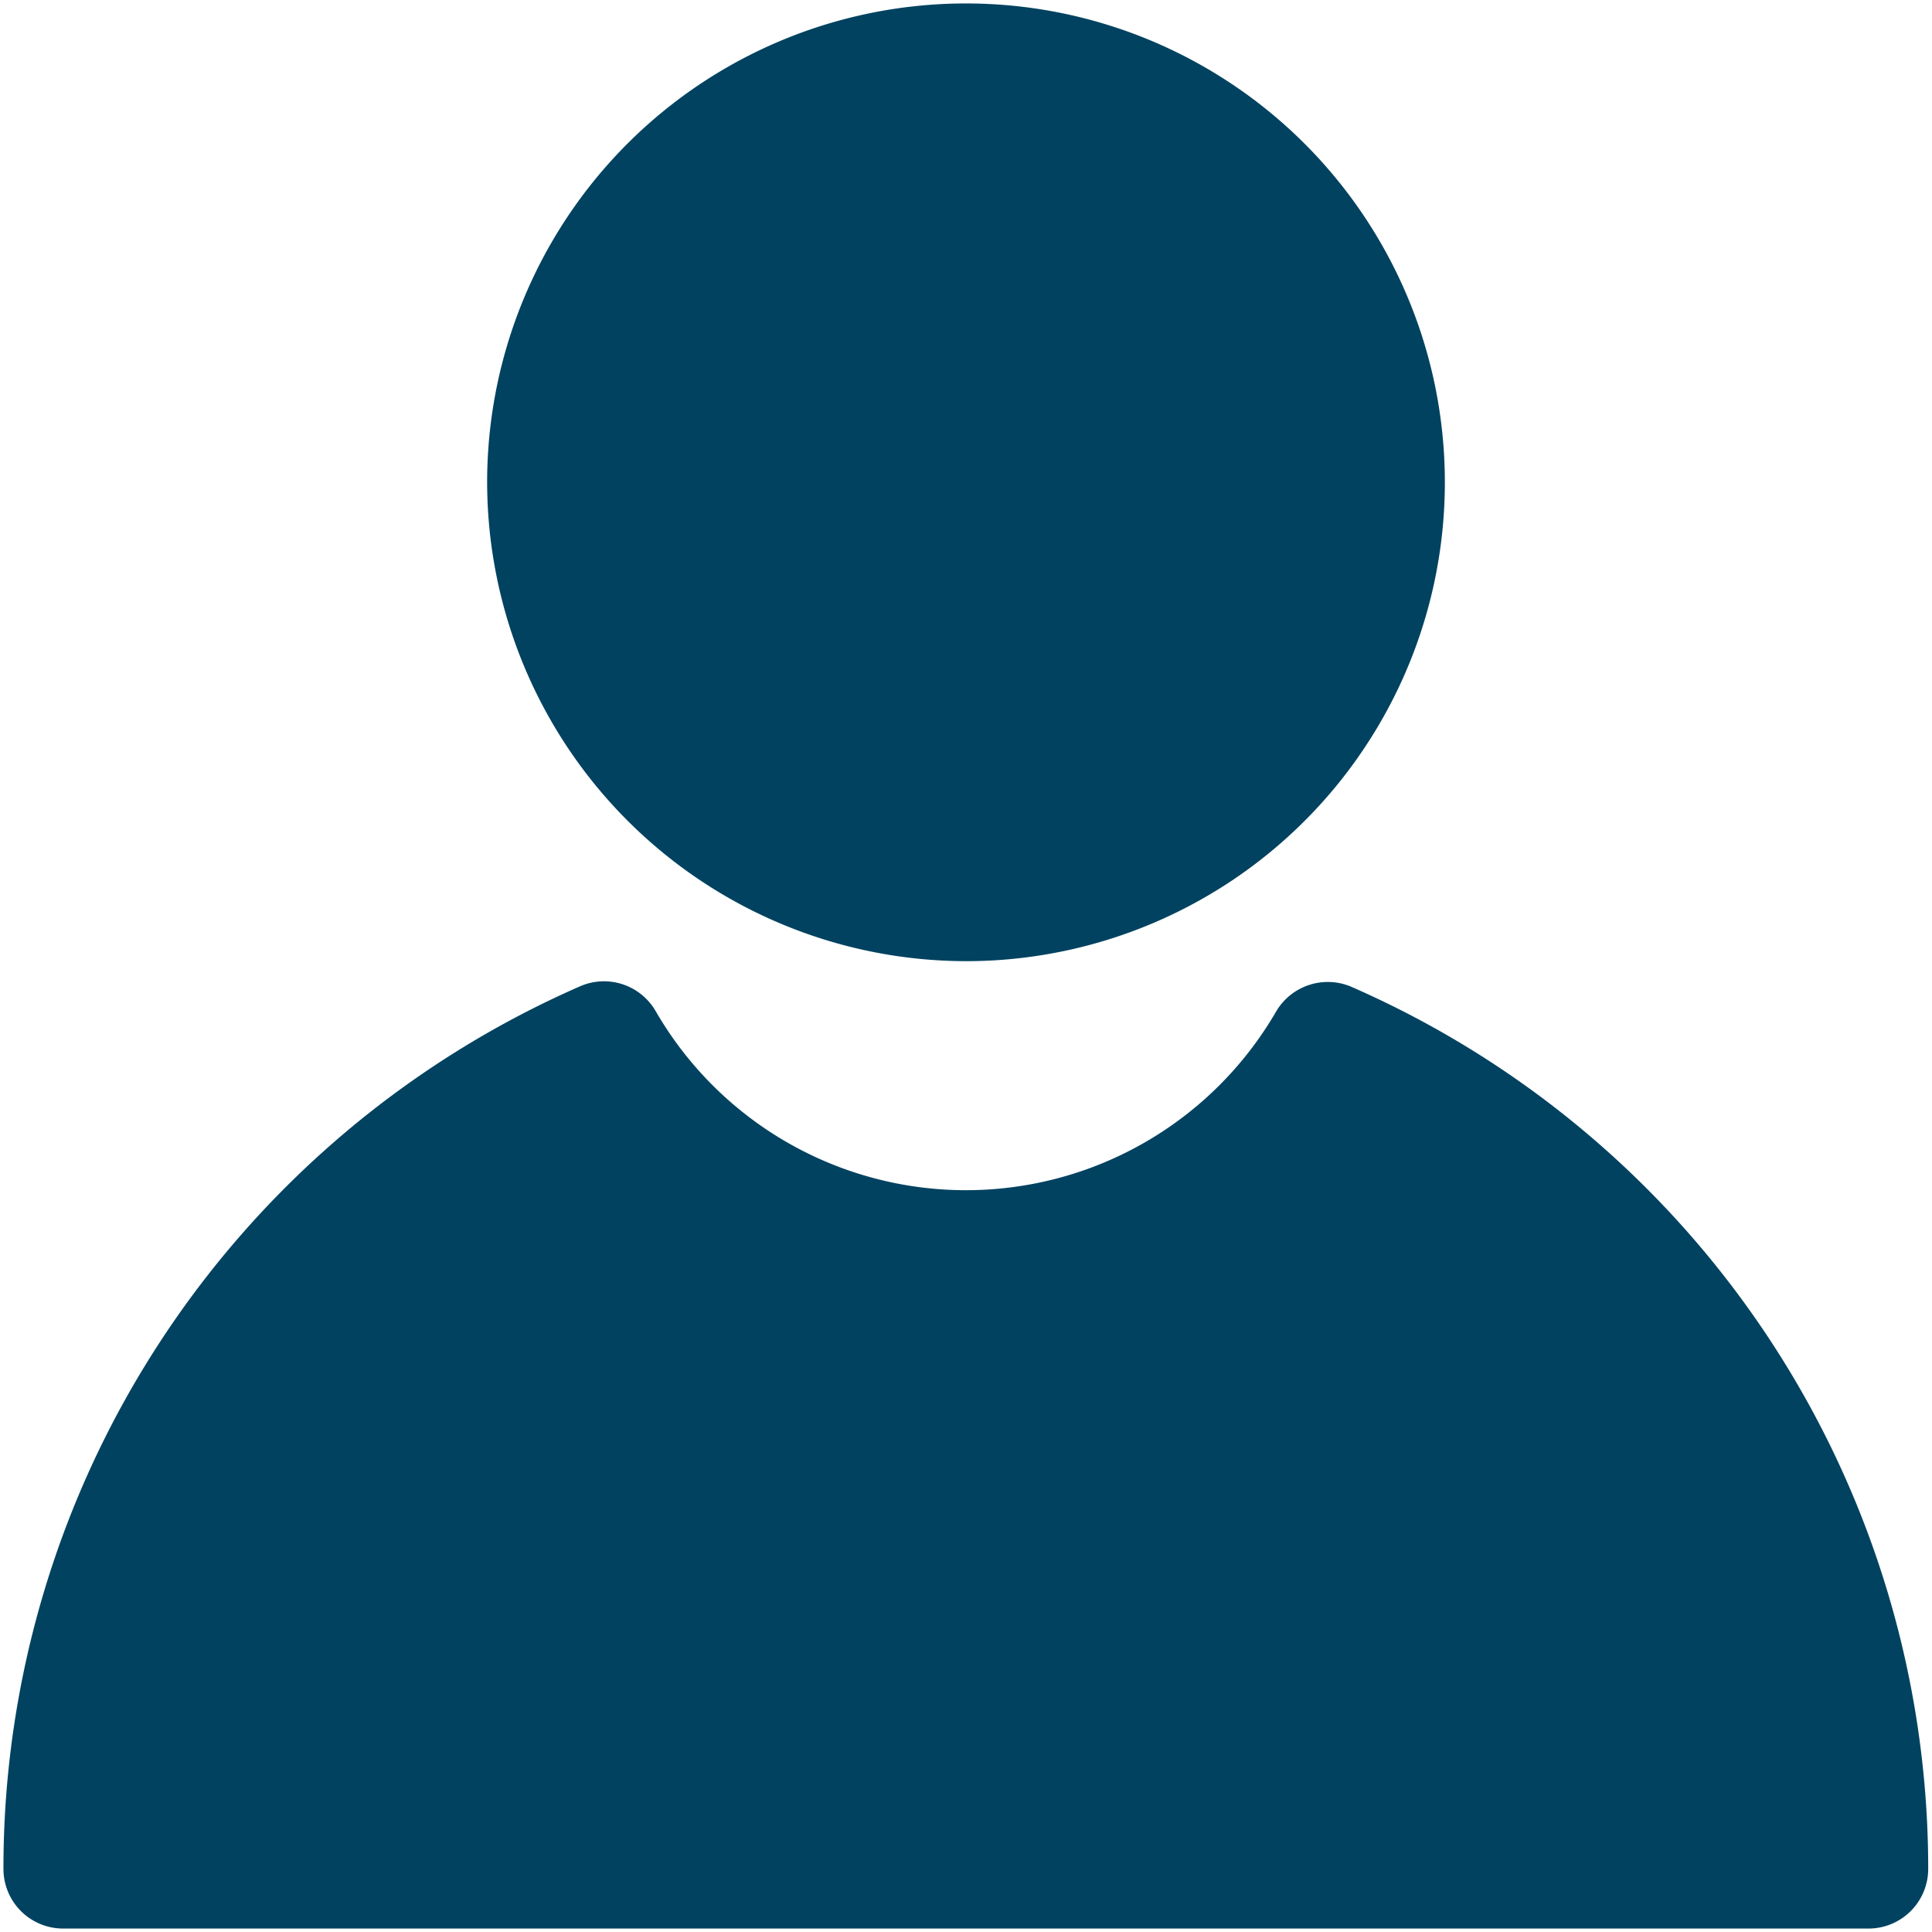 <svg id="Layer_1" data-name="Layer 1" xmlns="http://www.w3.org/2000/svg" viewBox="0 0 56 56"><defs><style>.cls-1{fill:#004260;}</style></defs><title>user</title><path class="cls-1" d="M28,27.86A13.88,13.88,0,1,0,14.12,14,13.9,13.9,0,0,0,28,27.86Zm3.47-4.07-.61.2Z"/><path class="cls-1" d="M39.14,28.59A1.74,1.74,0,0,0,37,29.3,10.39,10.39,0,0,1,19,29.3a1.73,1.73,0,0,0-2.19-.71A27.9,27.9,0,0,0,.1,54.16,1.73,1.73,0,0,0,1.84,55.9H54.16a1.73,1.73,0,0,0,1.73-1.73A27.9,27.9,0,0,0,39.14,28.59Z"/></svg>